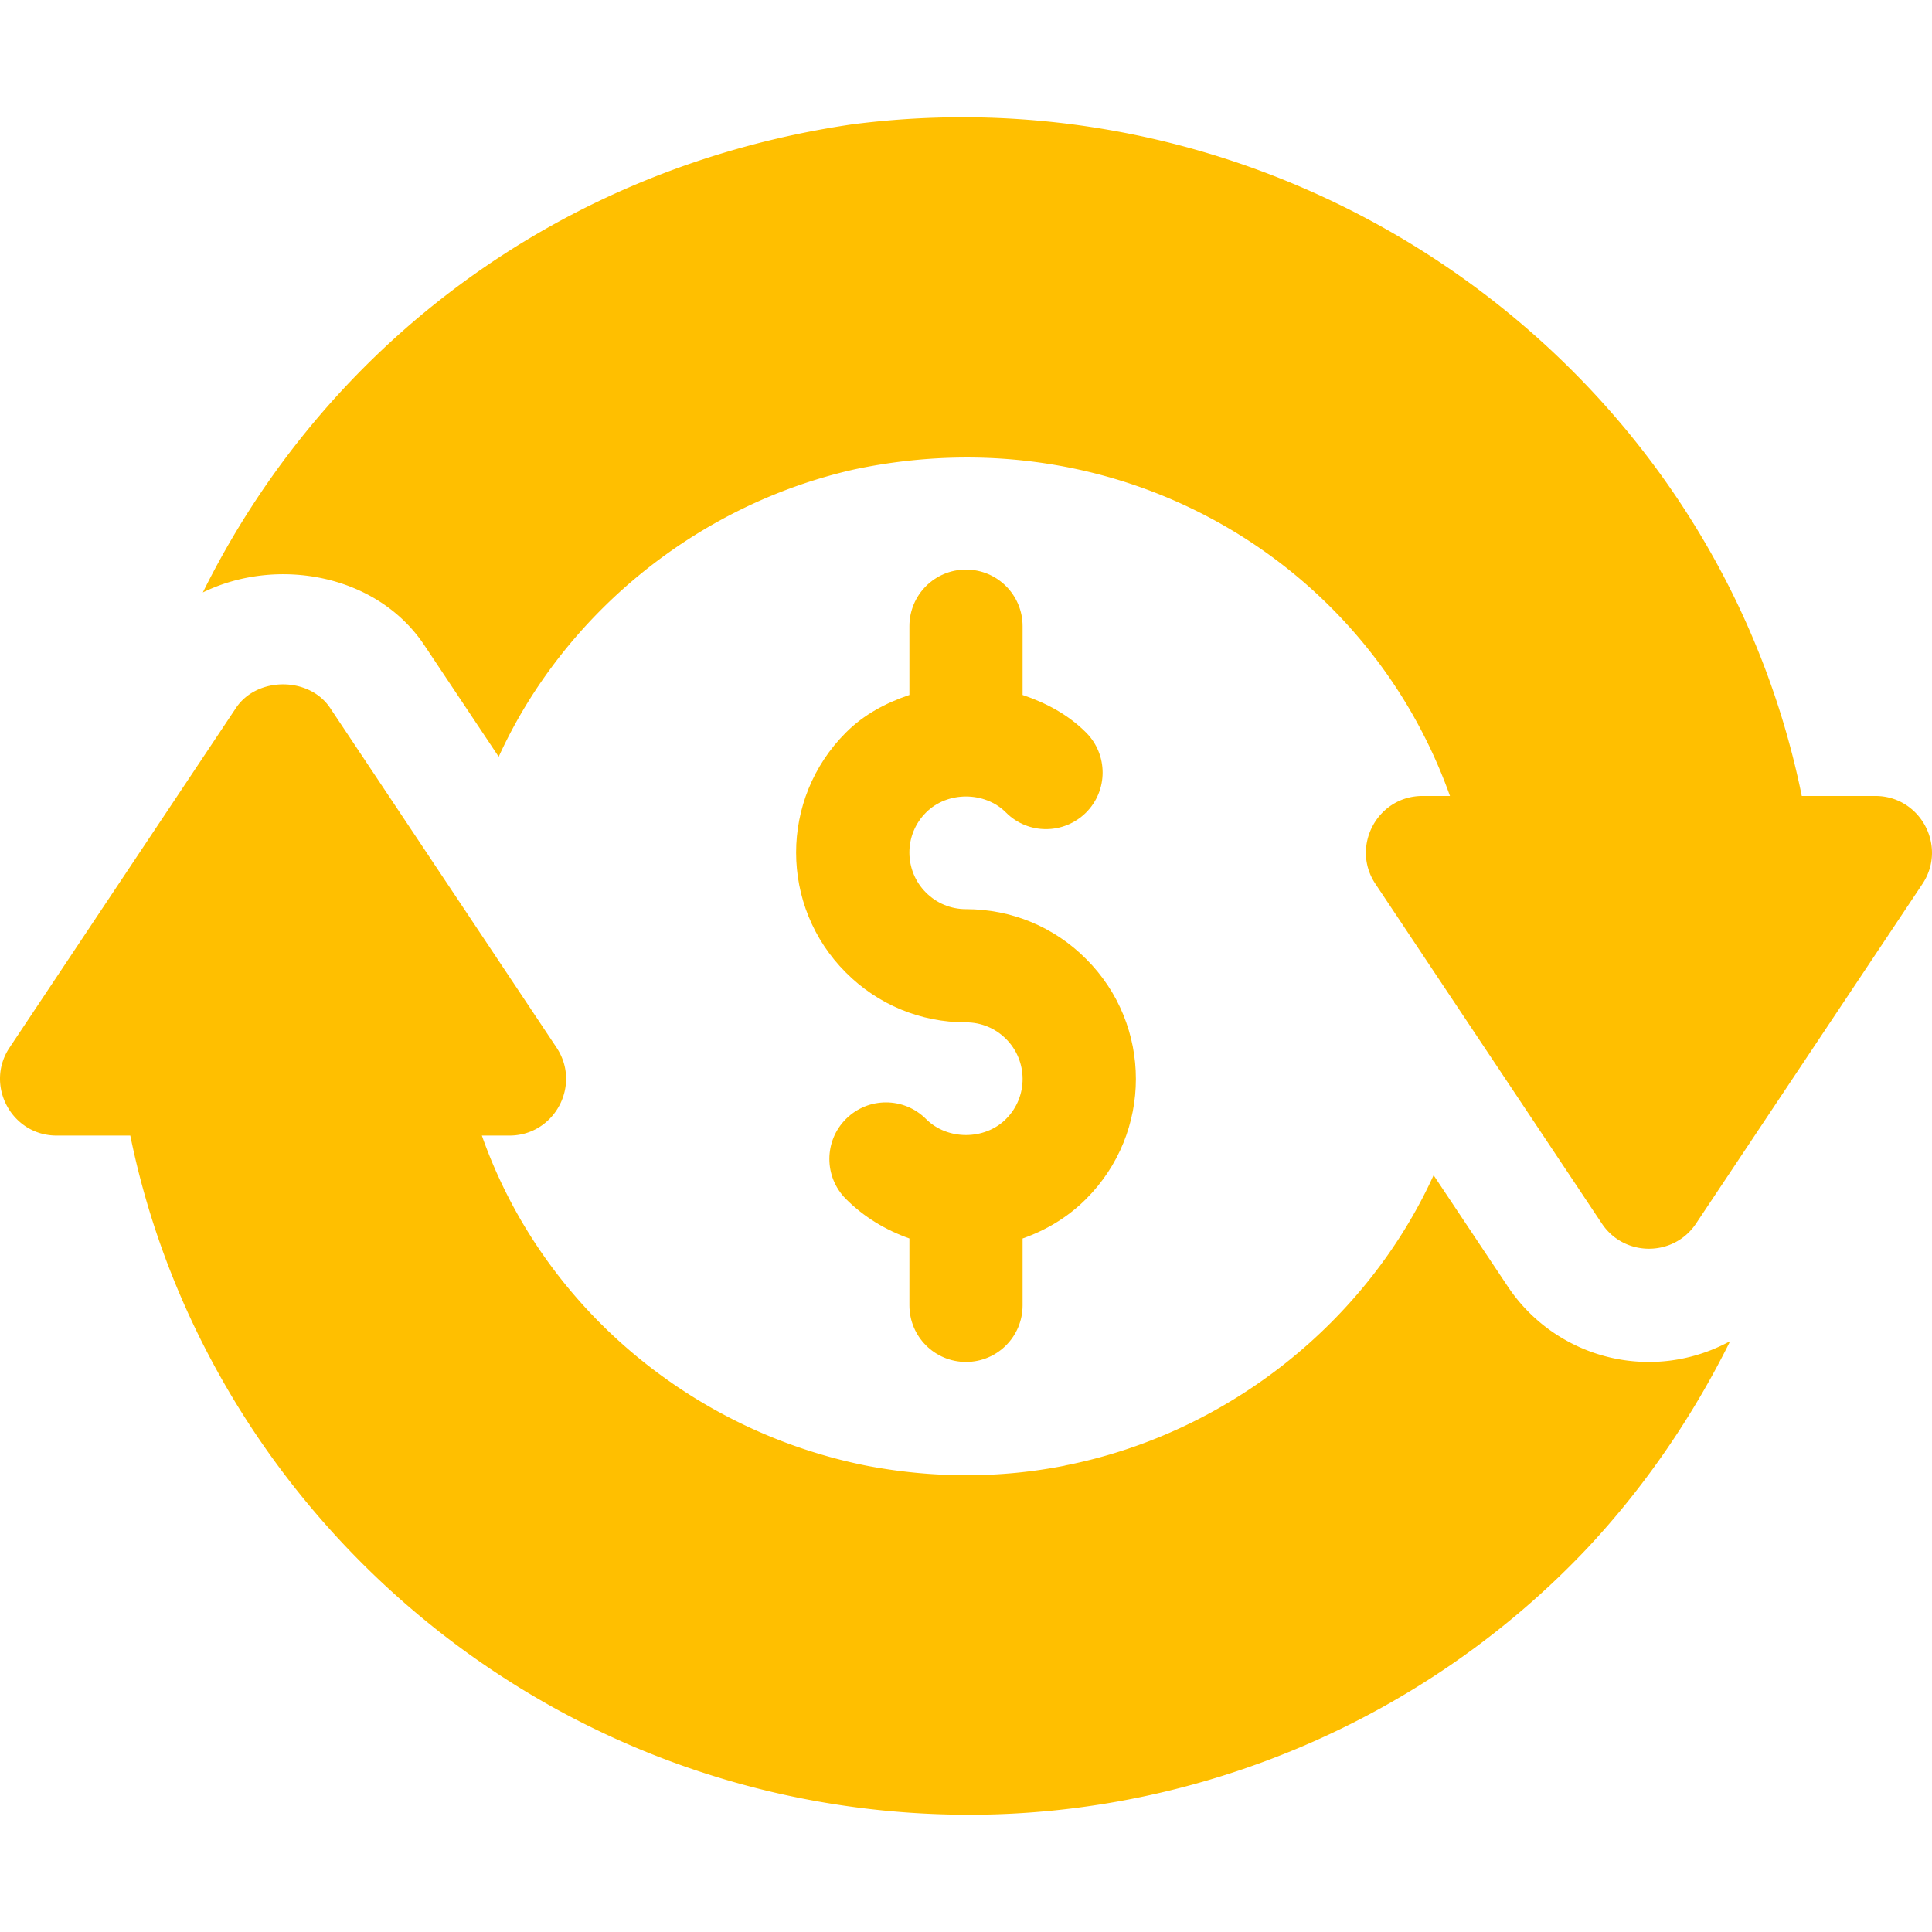 <svg xmlns="http://www.w3.org/2000/svg" version="1.1" xmlns:xlink="http://www.w3.org/1999/xlink" width="512" height="512" x="0" y="0" viewBox="0 0 512 512" style="enable-background:new 0 0 512 512" xml:space="preserve" class=""><g><path d="M436.989 360.931a44.9 44.9 0 0 1-37.439-20.038l-19.63-29.441c-17.614 38.602-54.001 68.023-96.91 76.767-.337.059-.659.132-.981.22-16.962 3.34-34.671 3.369-52.453-.029-47.253-9.477-86.22-42.946-101.878-87.475h7.31c11.935 0 19.12-13.342 12.479-23.319l-59.996-89.994c-5.566-8.349-19.394-8.349-24.959 0L2.536 277.617c-6.618 9.894.479 23.319 12.479 23.319h19.511c20.51 100.579 111.238 179.989 222.375 179.989 60.809 0 120.857-25.145 163.89-70.796 15.114-16.176 27.773-34.678 37.723-54.713-6.508 3.547-13.868 5.515-21.525 5.515zM496.985 210.94h-19.496C454.259 96.601 343.768 17.666 225.709 32.973 147.186 44.521 85.617 92.651 53.753 157.007c19.514-9.57 46.101-4.933 58.698 13.975l19.708 29.562c17.282-37.82 52.596-66.813 94.403-76.18 70.12-14.718 135.458 24.127 157.695 86.576h-7.266c-12.001 0-19.097 13.424-12.479 23.319l59.996 89.994c5.932 8.897 19.028 8.897 24.959 0l59.996-89.994c6.643-9.976-.543-23.319-12.478-23.319z" fill="#ffbf00" opacity="1" data-original="#000000" class=""></path><path d="M287.829 254.135c-8.48-8.51-19.789-13.197-31.829-13.197-4.014 0-7.778-1.553-10.619-4.409-5.751-5.721-5.943-15.269.029-21.21 5.625-5.654 15.556-5.654 21.181 0 5.845 5.889 15.336 5.859 21.21.029 5.874-5.845 5.874-15.351.029-21.21-4.763-4.779-10.615-7.872-16.83-9.964v-18.233c0-8.289-6.709-14.998-14.999-14.998s-14.999 6.709-14.999 14.999v18.229c-6.209 2.091-12.053 5.175-16.801 9.938-17.647 17.586-17.604 46.115-.029 63.629 8.48 8.51 19.789 13.197 31.829 13.197 4.014 0 7.778 1.553 10.619 4.409 5.751 5.721 5.943 15.269-.029 21.21-5.625 5.654-15.556 5.654-21.181 0-5.859-5.874-15.351-5.874-21.21-.029-5.874 5.845-5.874 15.351-.029 21.21 4.81 4.827 10.584 8.261 16.83 10.471v17.725c0 8.29 6.709 14.999 14.999 14.999 8.29 0 14.999-6.709 14.999-14.999V328.21c6.242-2.206 12.009-5.638 16.801-10.445 17.647-17.586 17.604-46.116.029-63.63z" fill="#ffbf00" opacity="1" data-original="#000000" class=""></path></g></svg>